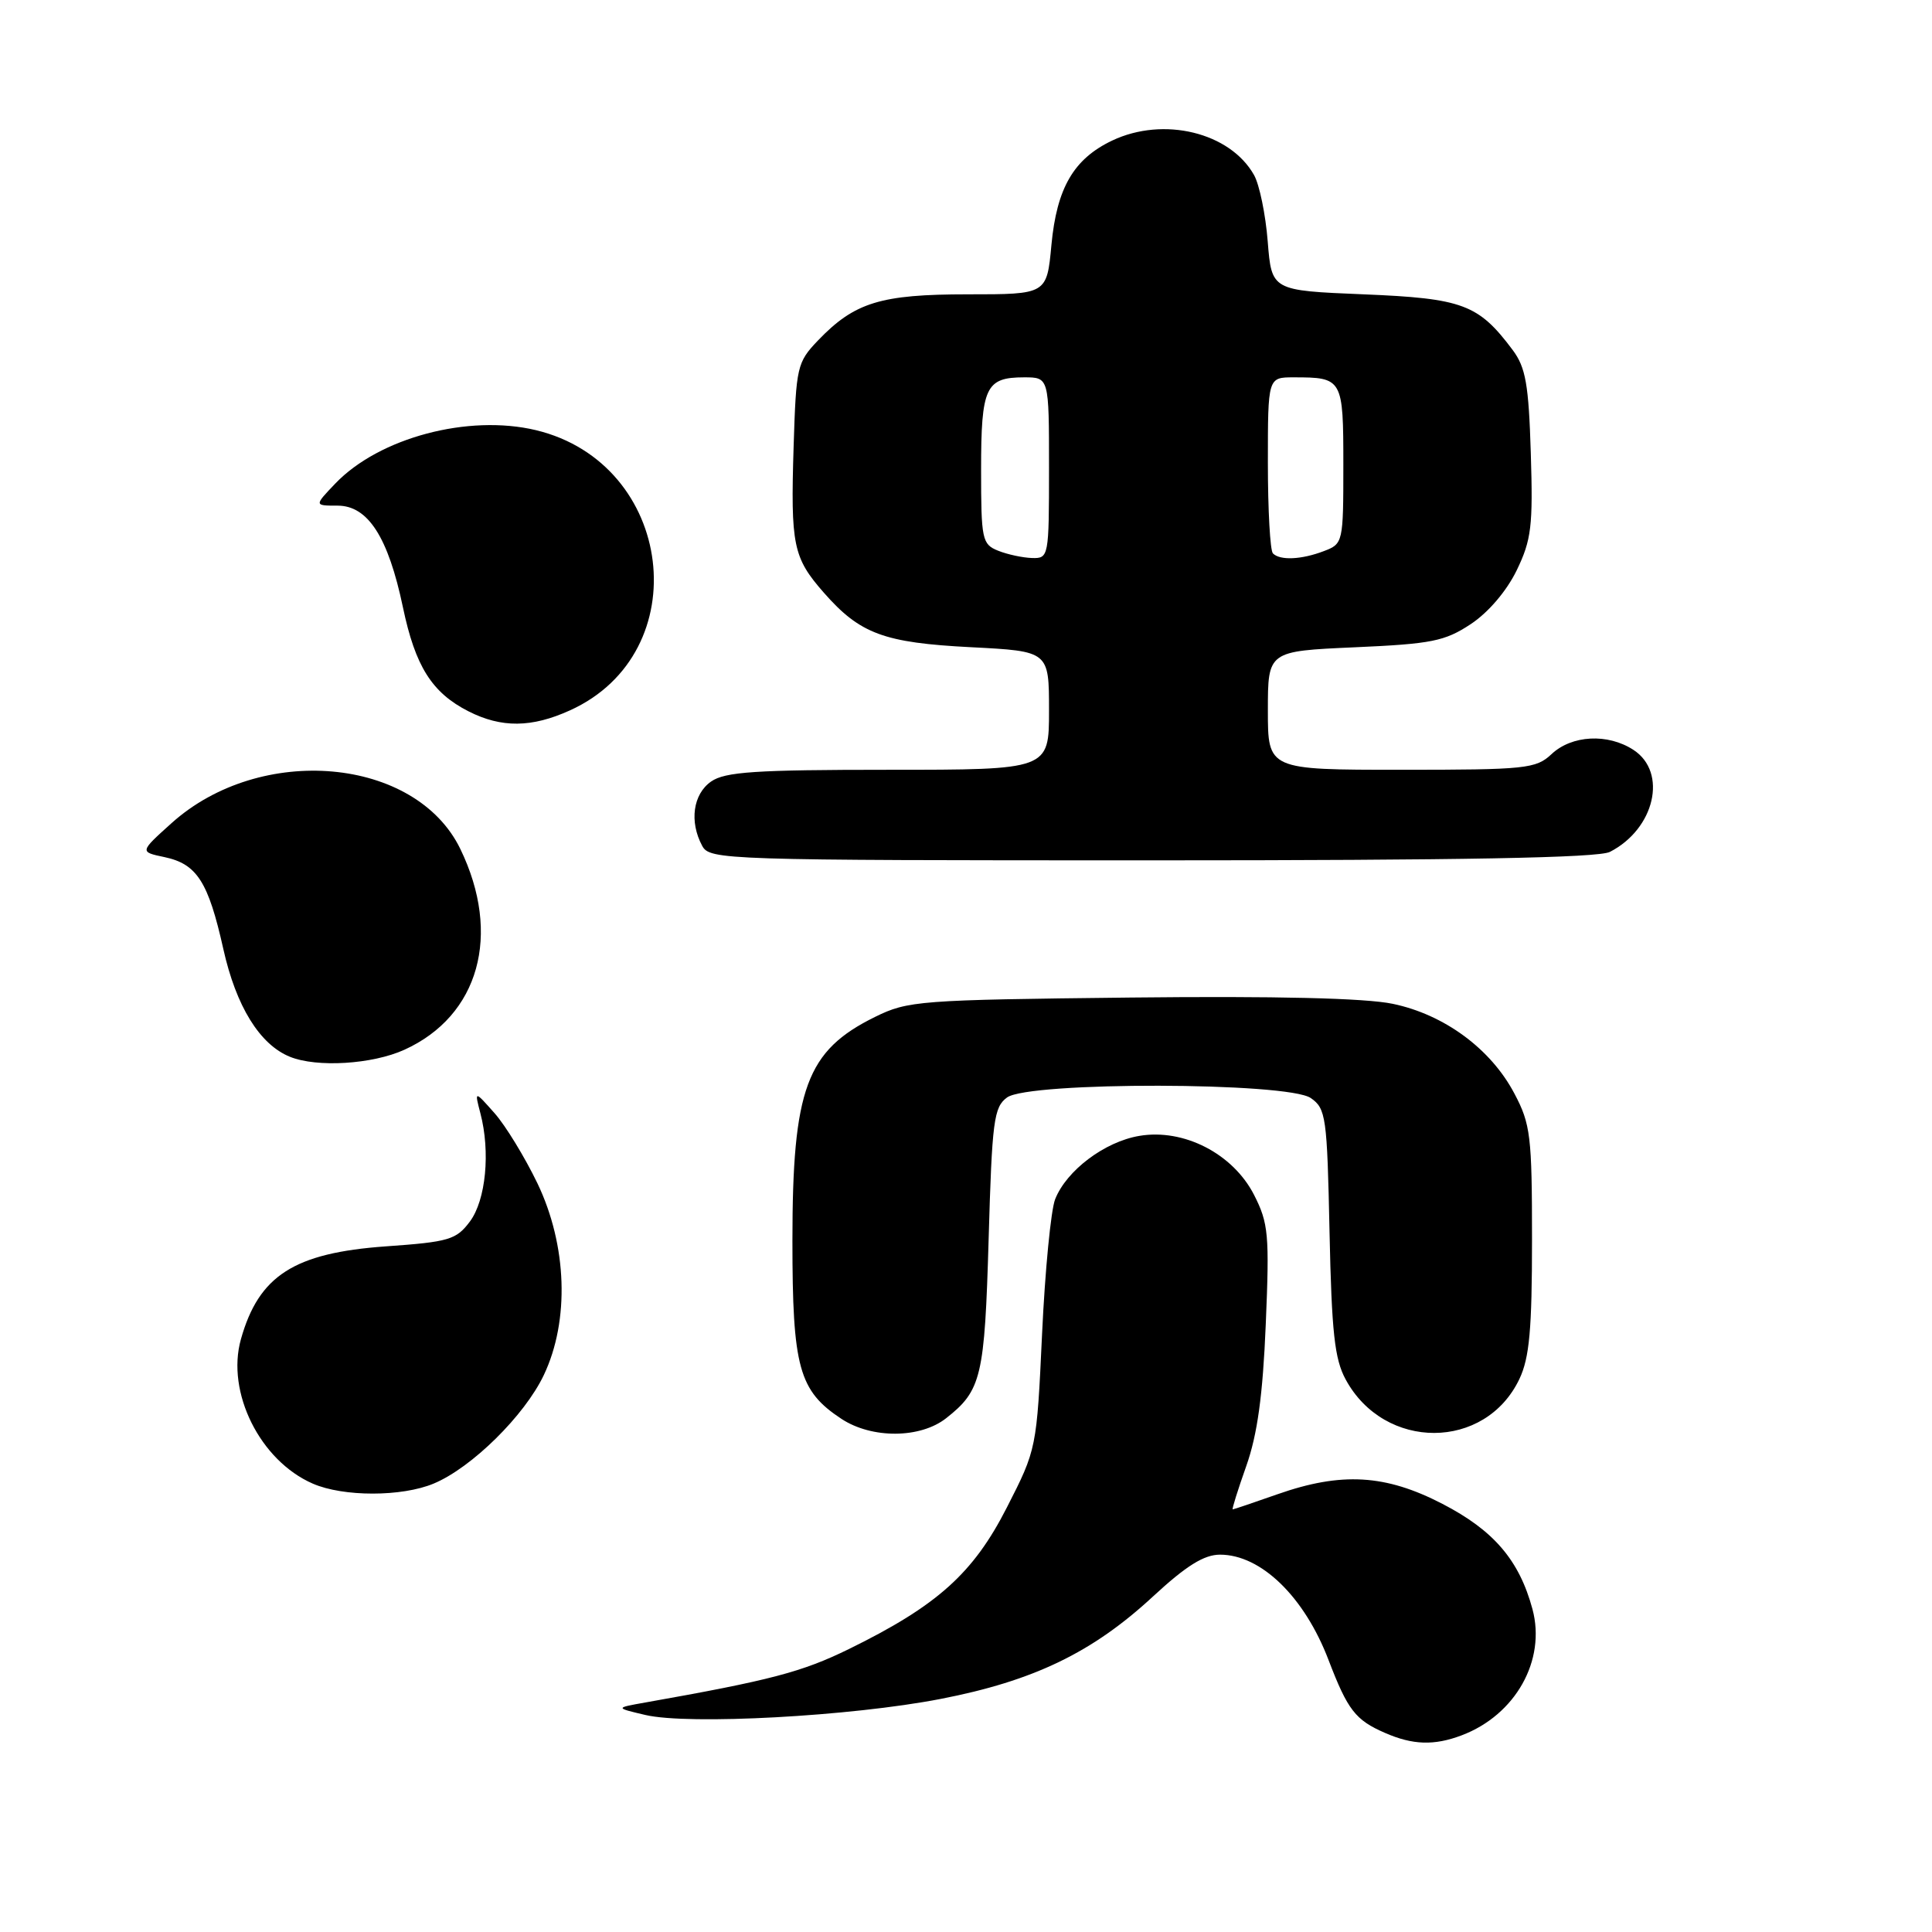 <?xml version="1.0" encoding="UTF-8" standalone="no"?>
<!DOCTYPE svg PUBLIC "-//W3C//DTD SVG 1.1//EN" "http://www.w3.org/Graphics/SVG/1.1/DTD/svg11.dtd" >
<svg xmlns="http://www.w3.org/2000/svg" xmlns:xlink="http://www.w3.org/1999/xlink" version="1.1" viewBox="0 0 256 256">
 <g >
 <path fill="currentColor"
d=" M 193.68 229.94 C 200.82 227.24 204.88 219.99 203.06 213.22 C 201.31 206.74 197.94 202.79 191.13 199.27 C 183.59 195.36 177.74 195.02 169.26 198.00 C 166.13 199.10 163.47 200.00 163.34 200.00 C 163.21 200.00 164.02 197.41 165.14 194.25 C 166.61 190.09 167.33 184.90 167.72 175.47 C 168.22 163.59 168.08 162.08 166.17 158.33 C 163.38 152.87 156.85 149.51 150.97 150.51 C 146.37 151.28 141.31 155.10 139.81 158.91 C 139.25 160.34 138.47 168.36 138.08 176.75 C 137.37 191.94 137.35 192.04 133.43 199.72 C 128.97 208.48 124.20 212.76 112.50 218.50 C 106.28 221.55 102.10 222.65 85.50 225.59 C 81.50 226.30 81.50 226.30 85.50 227.24 C 91.23 228.59 112.76 227.42 124.62 225.12 C 136.96 222.73 144.77 218.96 152.79 211.53 C 157.18 207.47 159.54 206.00 161.66 206.00 C 167.10 206.00 172.85 211.59 176.05 219.99 C 178.58 226.60 179.60 227.91 183.50 229.61 C 187.20 231.23 190.03 231.32 193.68 229.94 Z  M 57.47 196.58 C 62.50 194.48 69.51 187.57 72.06 182.20 C 75.49 174.98 75.15 165.01 71.21 156.79 C 69.54 153.33 66.99 149.15 65.53 147.50 C 62.87 144.50 62.87 144.50 63.65 147.50 C 65.00 152.63 64.38 159.01 62.27 161.85 C 60.46 164.27 59.51 164.56 51.12 165.15 C 38.97 166.02 34.29 169.02 31.92 177.46 C 29.95 184.49 34.46 193.55 41.45 196.59 C 45.49 198.35 53.24 198.35 57.47 196.58 Z  M 125.37 187.92 C 130.05 184.24 130.47 182.45 131.00 164.17 C 131.45 148.49 131.69 146.70 133.44 145.42 C 136.34 143.30 170.66 143.37 173.69 145.50 C 175.70 146.90 175.85 147.98 176.17 163.25 C 176.45 176.52 176.84 180.10 178.31 182.79 C 183.45 192.27 196.82 192.22 201.33 182.72 C 202.66 179.92 203.00 176.14 203.00 164.26 C 203.00 150.55 202.81 148.95 200.67 144.91 C 197.55 138.98 191.37 134.43 184.54 133.01 C 180.91 132.25 169.06 131.97 149.76 132.18 C 121.78 132.49 120.30 132.60 115.94 134.75 C 106.86 139.22 105.00 144.26 105.00 164.41 C 105.00 181.20 105.85 184.29 111.50 188.01 C 115.53 190.66 121.94 190.62 125.37 187.92 Z  M 53.58 139.10 C 63.49 134.60 66.49 123.84 61.00 112.50 C 55.09 100.30 34.51 98.46 22.71 109.09 C 18.50 112.88 18.50 112.88 21.79 113.57 C 26.09 114.48 27.60 116.83 29.59 125.74 C 31.28 133.33 34.41 138.41 38.42 140.03 C 42.00 141.48 49.33 141.03 53.58 139.10 Z  M 213.32 112.88 C 219.26 109.84 221.00 102.35 216.45 99.37 C 213.05 97.15 208.27 97.39 205.57 99.94 C 203.52 101.86 202.18 102.00 185.69 102.00 C 168.00 102.00 168.00 102.00 168.00 94.14 C 168.00 86.28 168.00 86.28 179.50 85.77 C 189.70 85.32 191.44 84.97 194.88 82.70 C 197.21 81.16 199.64 78.31 200.97 75.57 C 202.92 71.54 203.14 69.72 202.84 60.07 C 202.56 50.92 202.16 48.69 200.44 46.38 C 195.90 40.31 193.83 39.54 180.68 39.00 C 168.50 38.50 168.50 38.50 167.98 32.00 C 167.70 28.42 166.88 24.46 166.17 23.20 C 162.99 17.54 154.18 15.40 147.38 18.62 C 142.27 21.05 140.03 24.90 139.32 32.45 C 138.71 39.00 138.71 39.00 128.26 39.00 C 116.67 39.00 113.24 40.06 108.39 45.11 C 105.62 48.01 105.49 48.57 105.16 59.13 C 104.75 72.26 105.09 73.89 109.16 78.53 C 113.96 84.00 117.13 85.17 128.68 85.76 C 139.00 86.29 139.00 86.29 139.00 94.14 C 139.00 102.00 139.00 102.00 117.72 102.00 C 100.08 102.00 96.06 102.27 94.22 103.56 C 91.83 105.23 91.32 108.87 93.04 112.07 C 94.04 113.94 95.76 114.00 152.60 114.00 C 193.74 114.00 211.78 113.67 213.32 112.88 Z  M 75.54 94.12 C 92.42 86.46 89.36 61.41 71.02 57.00 C 62.06 54.86 50.26 57.99 44.43 64.07 C 41.63 67.00 41.63 67.00 44.73 67.00 C 48.76 67.00 51.44 71.17 53.39 80.47 C 55.03 88.29 57.22 91.78 62.07 94.25 C 66.44 96.47 70.44 96.44 75.54 94.12 Z  M 132.25 72.97 C 130.13 72.12 130.00 71.49 130.00 62.23 C 130.00 51.29 130.60 50.00 135.70 50.00 C 139.00 50.00 139.00 50.00 139.00 62.00 C 139.00 73.80 138.96 74.00 136.75 73.94 C 135.51 73.90 133.49 73.47 132.25 72.97 Z  M 168.67 73.33 C 168.30 72.97 168.00 67.57 168.00 61.33 C 168.00 50.00 168.00 50.00 171.42 50.00 C 177.91 50.00 178.00 50.16 178.00 61.63 C 178.00 71.89 177.96 72.06 175.43 73.02 C 172.46 74.16 169.62 74.29 168.67 73.33 Z "/>
</g>
</svg>